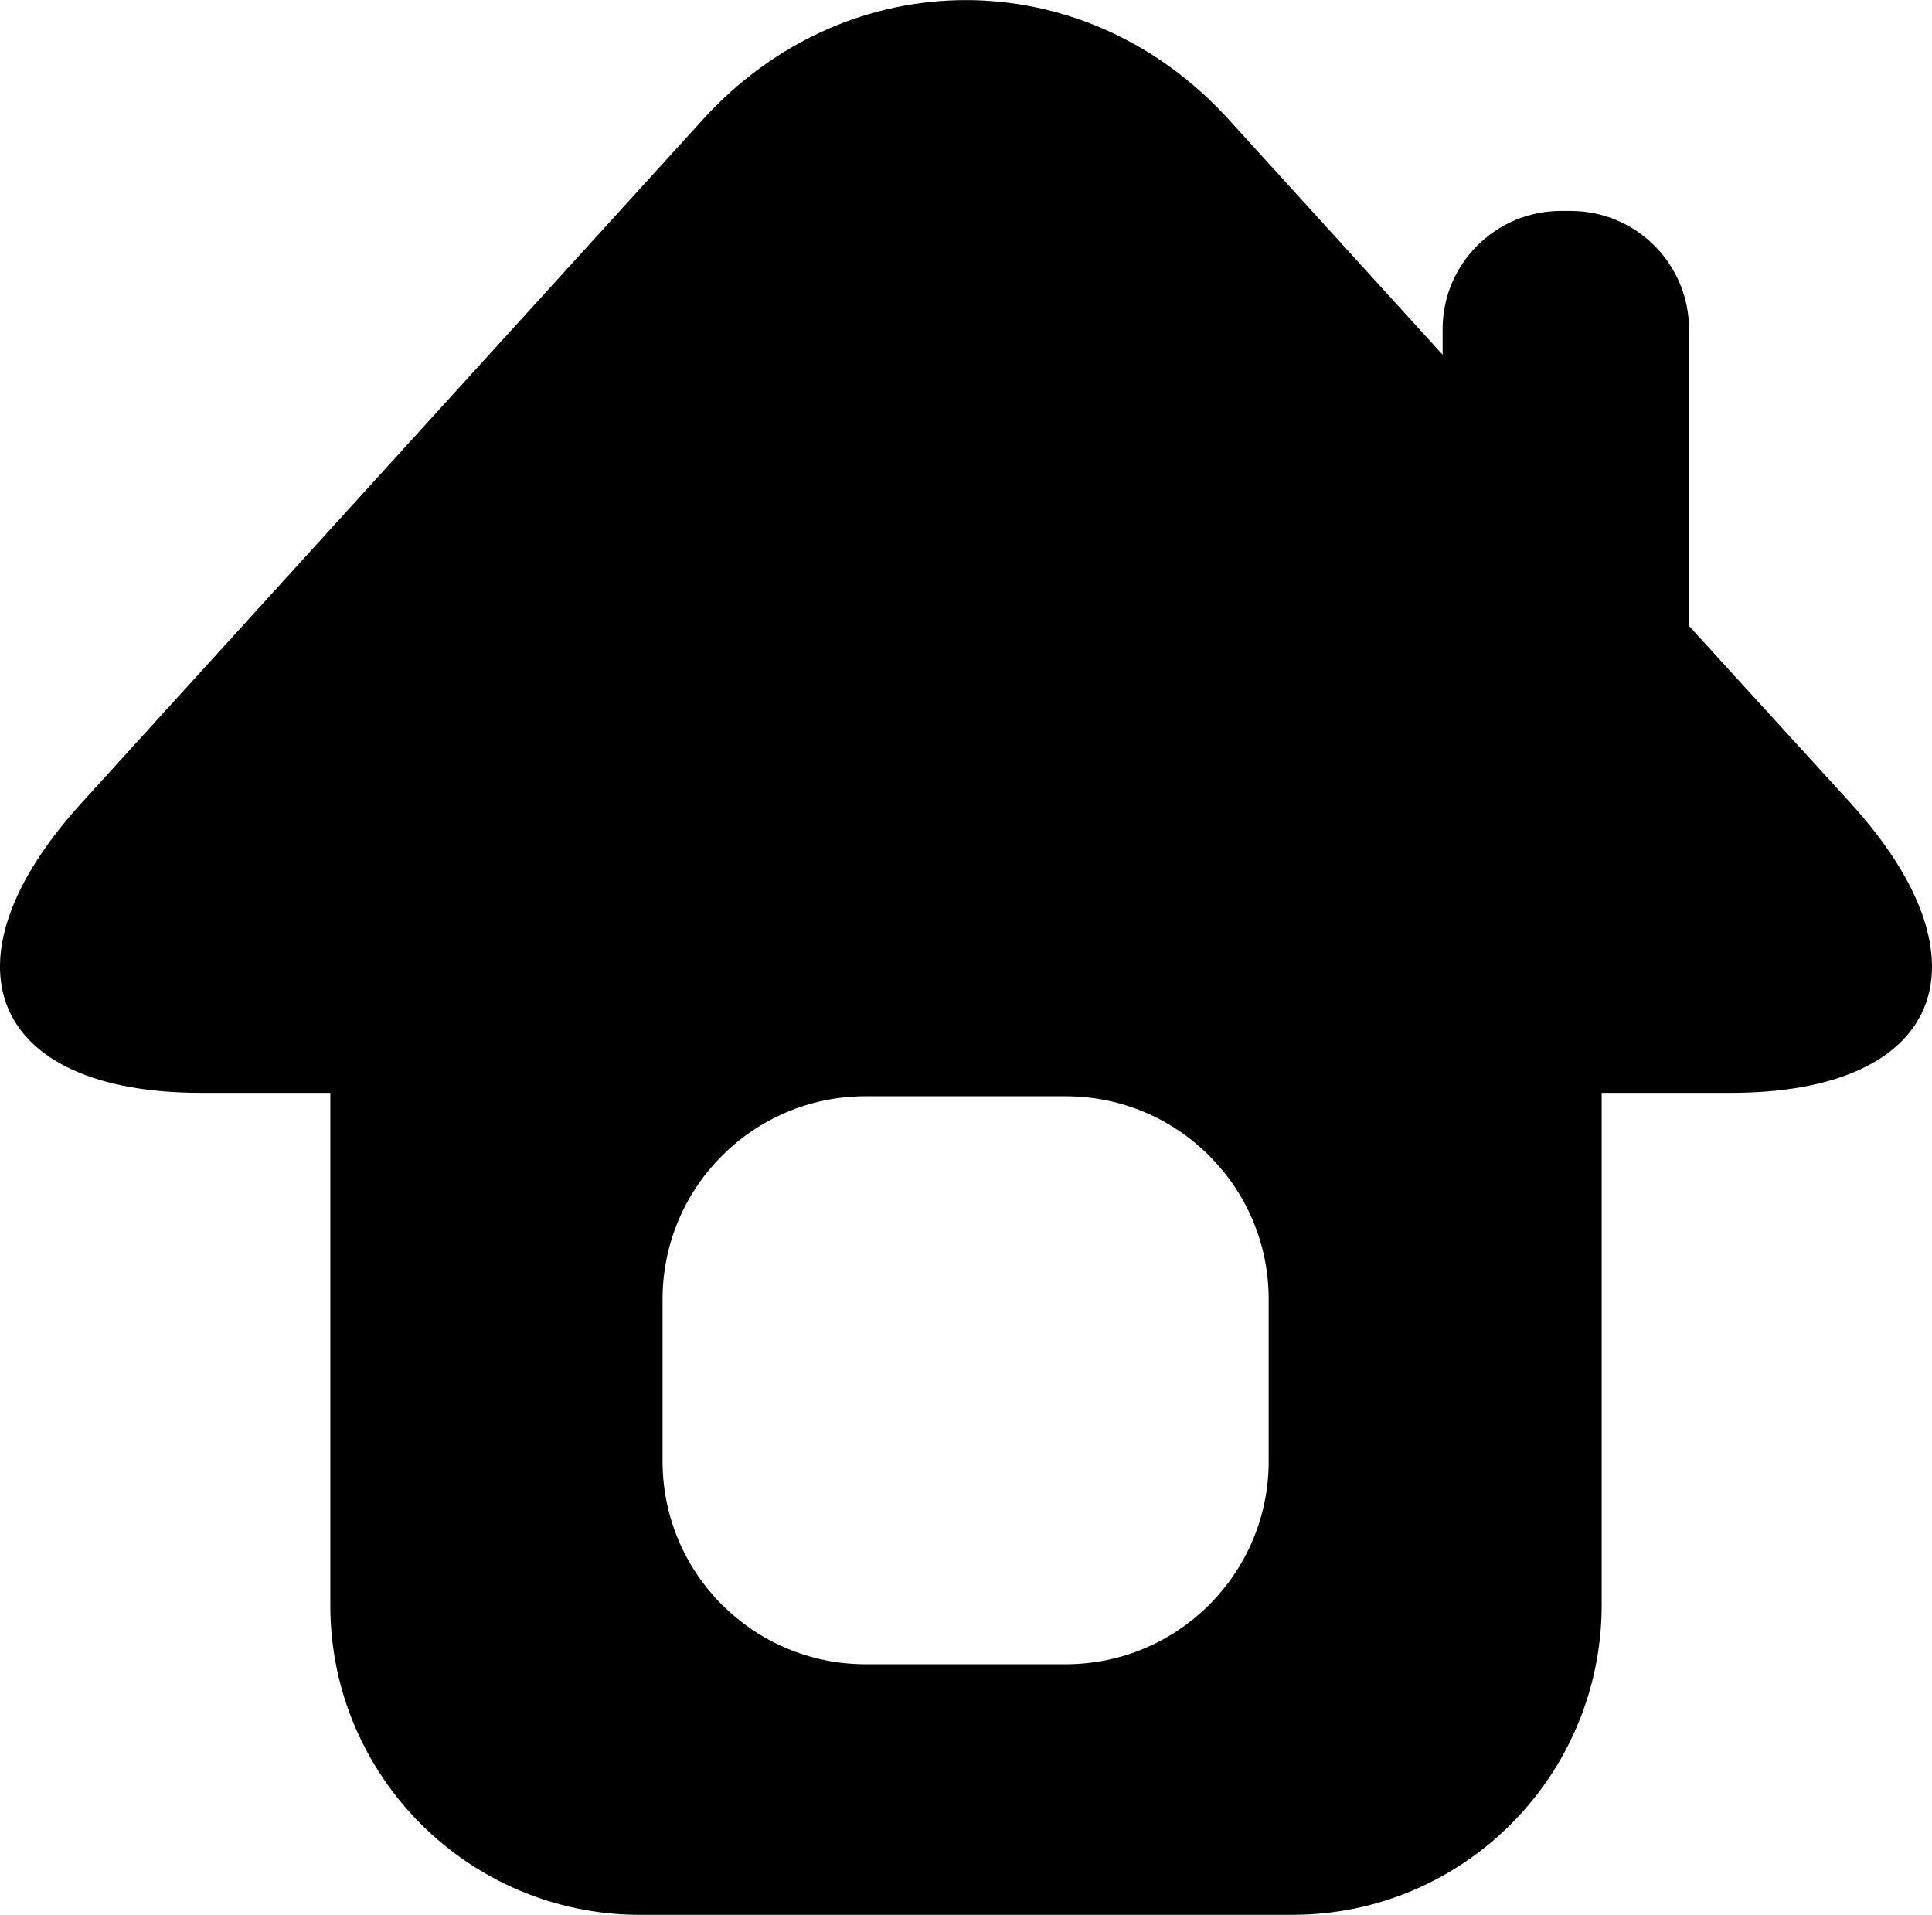 <?xml version="1.0" encoding="utf-8"?>
<!-- Generator: Adobe Illustrator 25.0.0, SVG Export Plug-In . SVG Version: 6.00 Build 0)  -->
<svg version="1.1" id="Layer_1" xmlns="http://www.w3.org/2000/svg" xmlns:xlink="http://www.w3.org/1999/xlink" x="0px" y="0px"
	 viewBox="0 0 506.5 502" style="enable-background:new 0 0 506.5 502;" xml:space="preserve">
<path d="M442.8,164.1V86.3c0-17.1-13.9-31-31-31h-2.6c-17.1,0-31,13.9-31,31V93l-56.1-61.7c-37.9-41.7-99.9-41.7-137.8,0L21.2,210.7
	c-37.8,41.7-23.7,75.8,31.5,75.8h33.9v134.6c0.1,44.6,36.3,80.7,80.8,80.9H339c44.6-0.1,80.7-36.3,80.9-80.9V286.5h33.9
	c55.2,0,69.3-34.1,31.5-75.8L442.8,164.1z M332.6,383.3c-0.1,29.2-23.8,52.9-53,53h-52.9c-29.2-0.1-52.9-23.8-53-53v-42.9
	c0.1-29.2,23.8-52.9,53-53h52.9c29.2,0.1,52.9,23.8,53,53V383.3L332.6,383.3z"/>
</svg>

